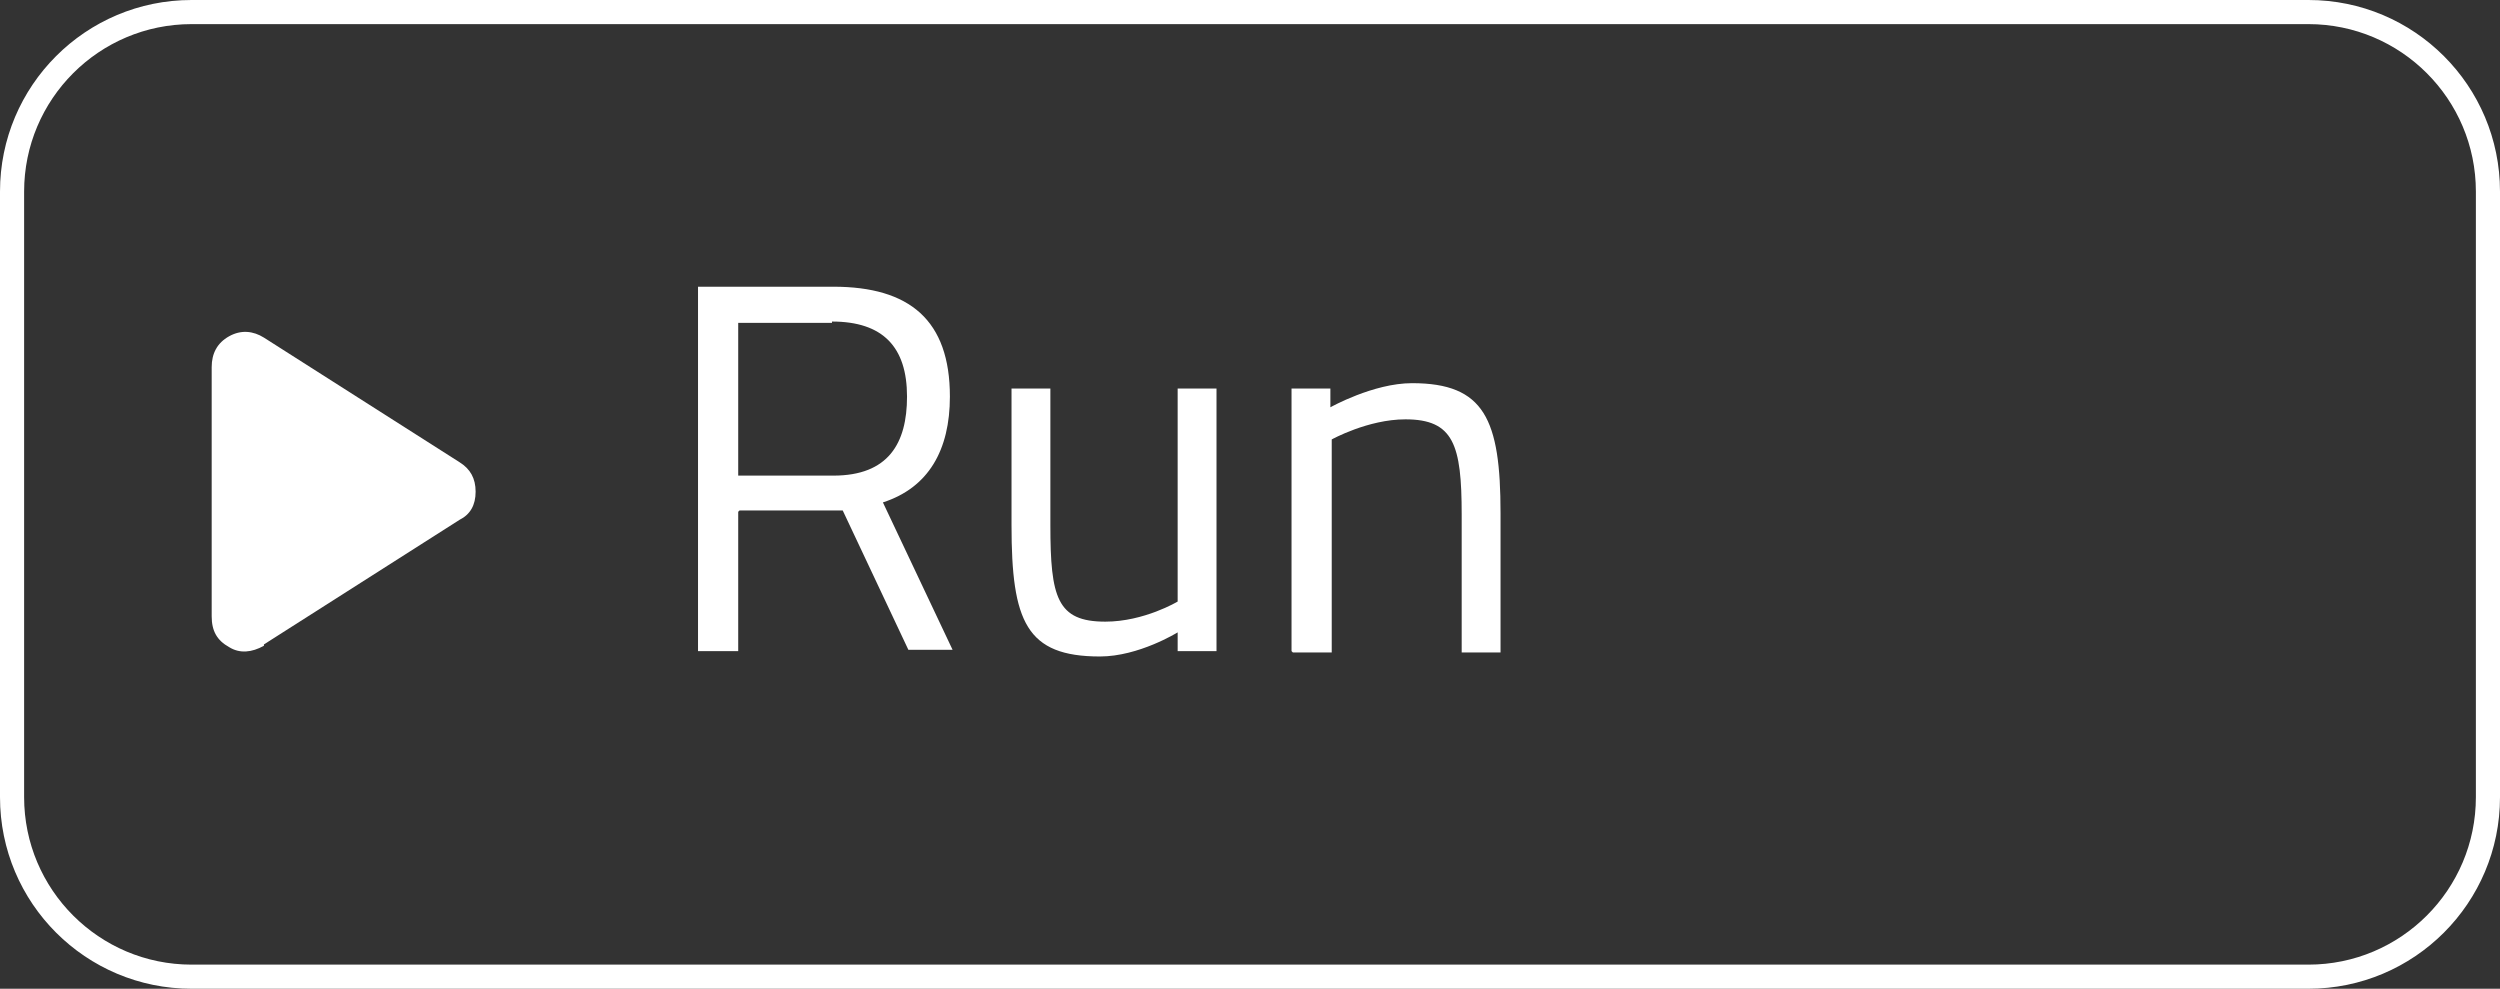 <?xml version="1.0" encoding="UTF-8"?><svg id="uuid-c1737fc4-c345-4fab-9d4a-10a020789ed0" xmlns="http://www.w3.org/2000/svg" viewBox="0 0 18.66 7.38"><rect x="0" y="0" width="18.66" height="7.38" fill="#333333" stroke="none"/><defs><style>.uuid-8741061e-9039-48a9-8fc6-16043c02bd1d{stroke-width:0px;}</style></defs><g id="uuid-38ca7e10-6183-44b6-a5ce-4bd383bfd31f"><path fill="white" class="uuid-8741061e-9039-48a9-8fc6-16043c02bd1d" d="m1.97,4.82c-.09.05-.18.06-.26.01-.09-.05-.13-.12-.13-.23v-1.86c0-.1.04-.18.13-.23.09-.05.18-.04.26.01l1.46.93c.08.05.12.12.12.22s-.04.17-.12.21l-1.46.93Z"/><path fill="white" class="uuid-8741061e-9039-48a9-8fc6-16043c02bd1d" d="m5.51,3.82v1.04h-.3v-2.72h1.01c.57,0,.87.25.87.82,0,.4-.16.68-.5.79l.52,1.1h-.33l-.49-1.04h-.77Zm.7-1.41h-.7v1.14h.71c.41,0,.55-.24.55-.59,0-.37-.18-.56-.56-.56Z"/><path fill="white" class="uuid-8741061e-9039-48a9-8fc6-16043c02bd1d" d="m9.08,2.9v1.96h-.29v-.14s-.29.18-.58.18c-.55,0-.66-.26-.66-.98v-1.02h.29v1.02c0,.54.05.72.41.72.29,0,.54-.15.54-.15v-1.59h.29Z"/><path fill="white" class="uuid-8741061e-9039-48a9-8fc6-16043c02bd1d" d="m9.64,4.86v-1.96h.29v.14s.32-.18.61-.18c.54,0,.66.27.66.97v1.04h-.29v-1.03c0-.52-.06-.71-.42-.71-.28,0-.55.15-.55.15v1.59h-.29Z"/><path fill="white" class="uuid-8741061e-9039-48a9-8fc6-16043c02bd1d" d="m17.23.18c.69,0,1.25.56,1.25,1.25v4.52c0,.69-.56,1.25-1.25,1.25H1.43c-.69,0-1.25-.56-1.25-1.25V1.43C.18.74.74.18,1.43.18h15.8m0-.18H1.43C.64,0,0,.64,0,1.43v4.52c0,.79.64,1.43,1.43,1.43h15.8c.79,0,1.43-.64,1.43-1.43V1.43c0-.79-.64-1.43-1.43-1.43h0Z"/></g></svg>